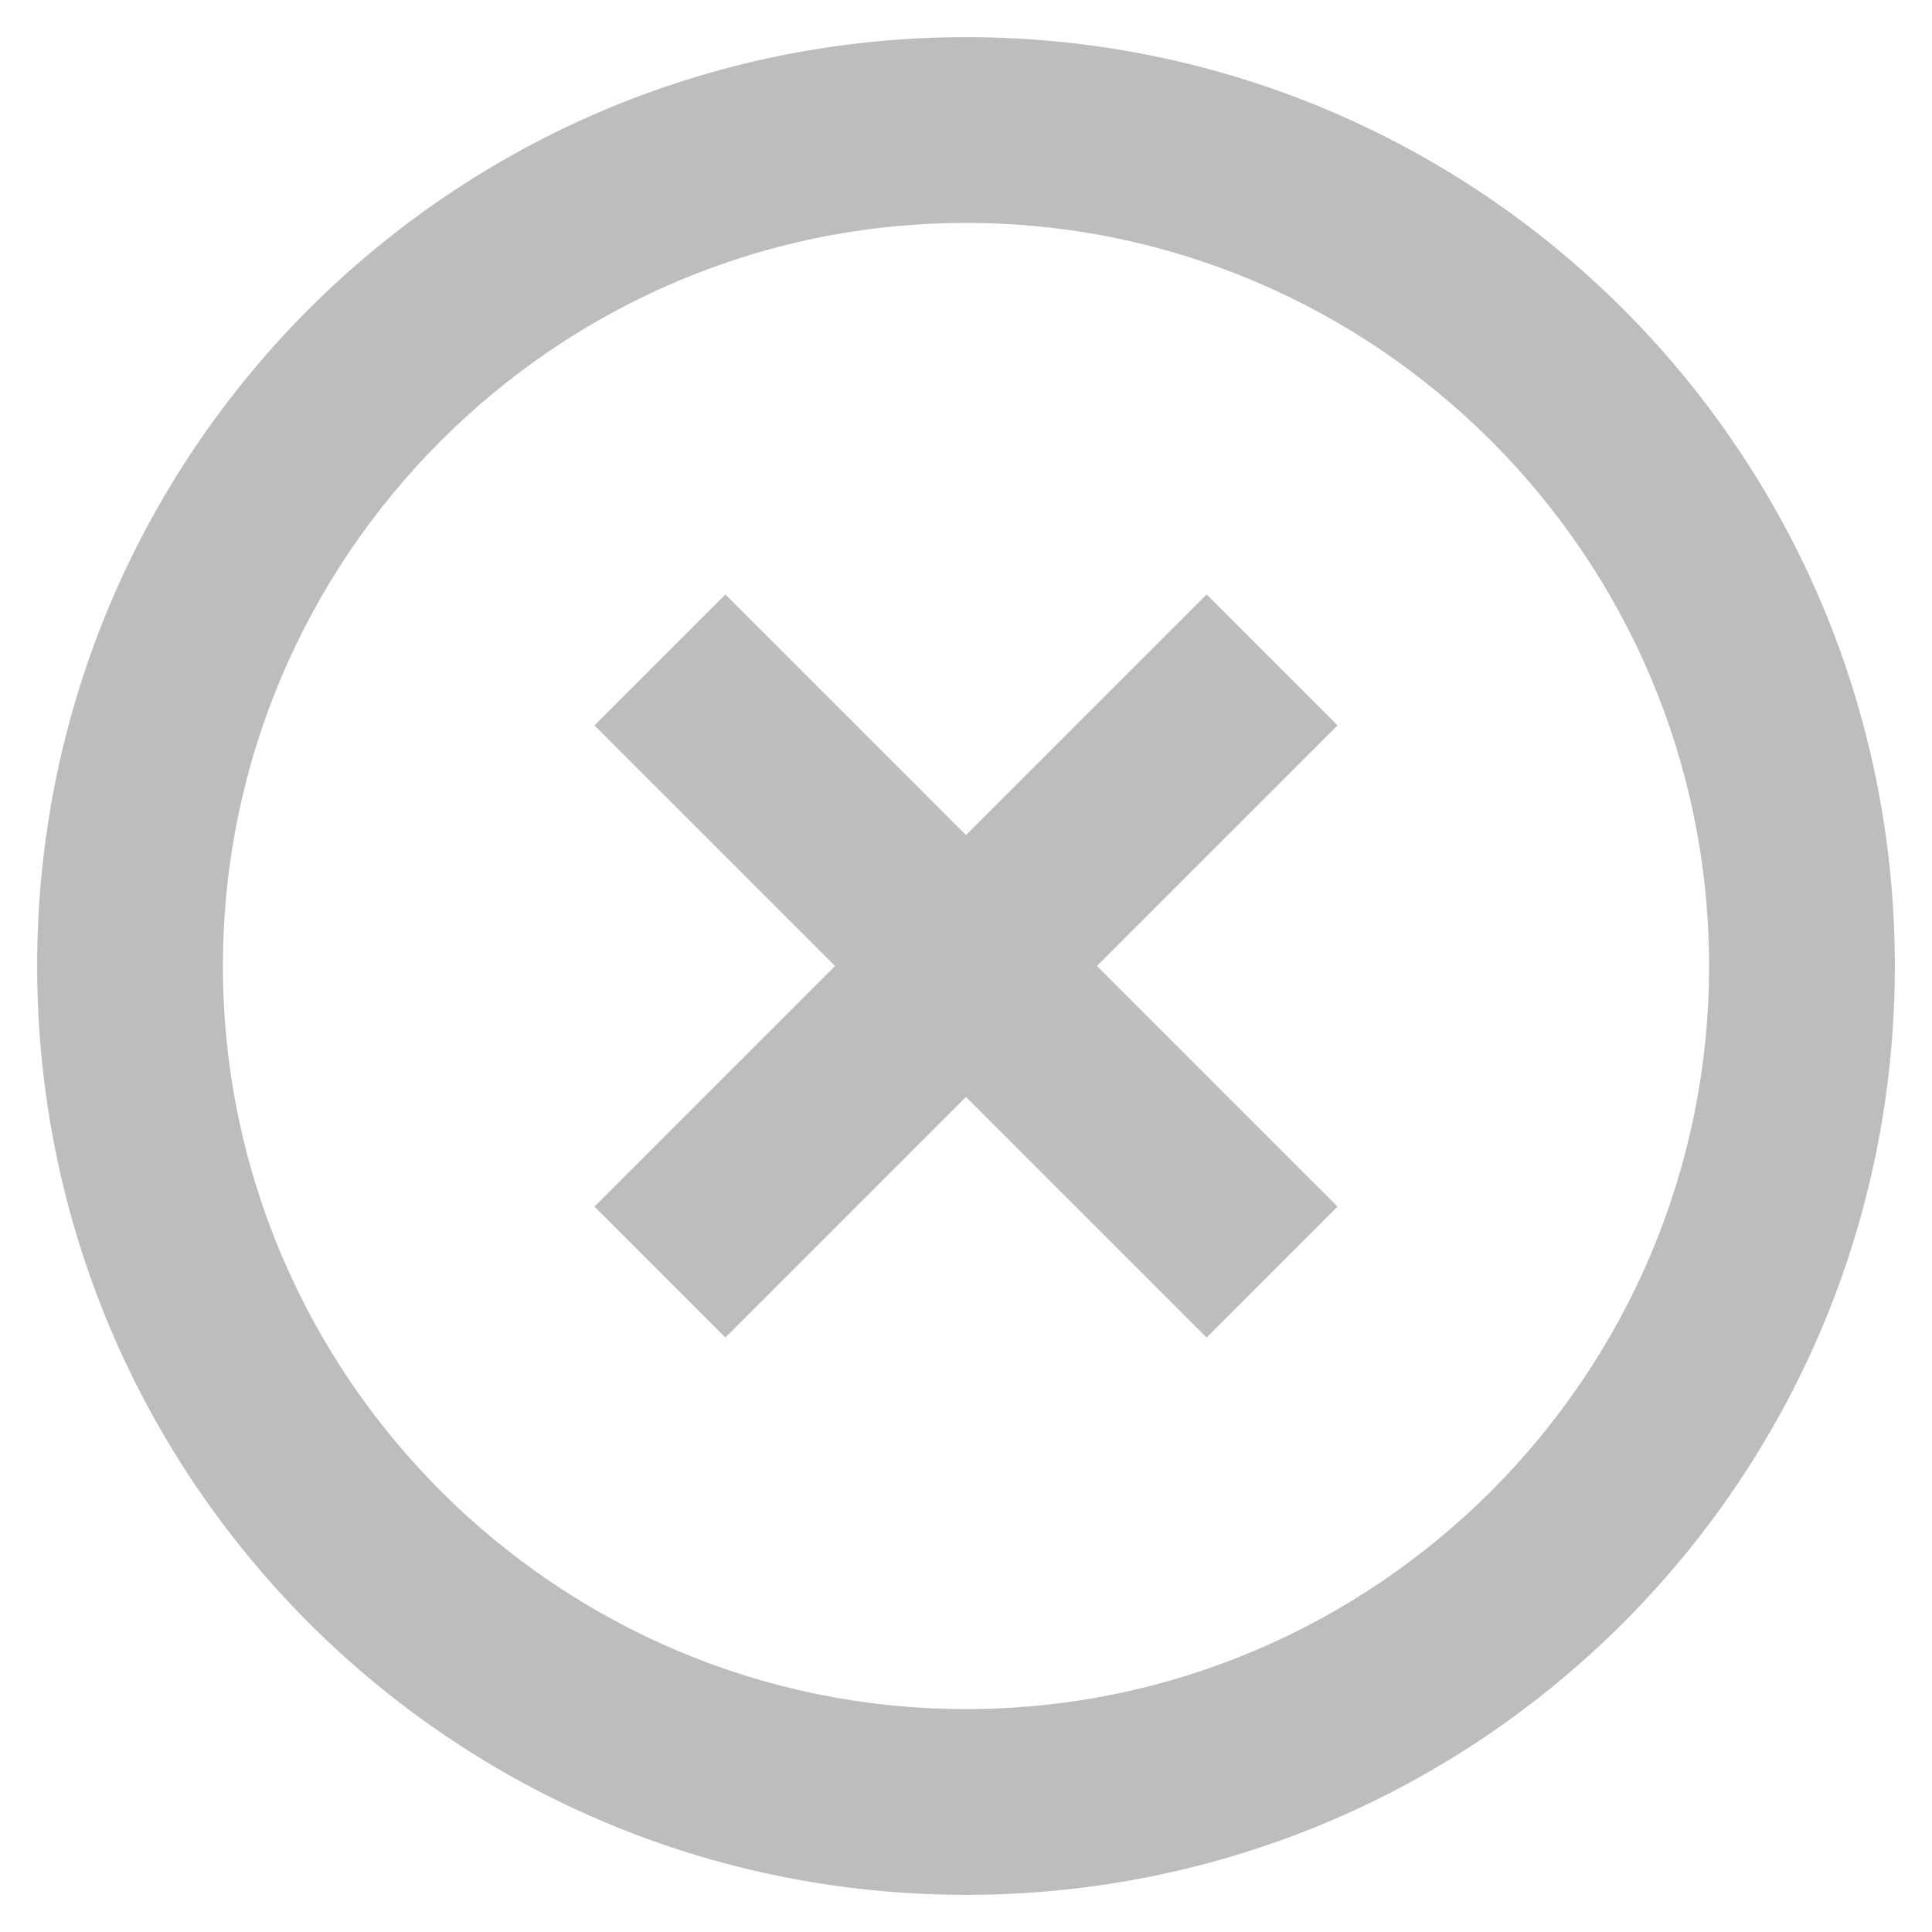 <svg width="26" height="26" viewBox="0 0 26 26" fill="none" xmlns="http://www.w3.org/2000/svg">
<path d="M13 23C7.487 23 3 18.512 3 13C3 7.487 7.487 3 13 3C18.512 3 23 7.487 23 13C23 18.512 18.512 23 13 23ZM13 0.5C6.088 0.5 0.5 6.088 0.5 13C0.5 19.913 6.088 25.5 13 25.5C19.913 25.5 25.5 19.913 25.5 13C25.5 6.088 19.913 0.5 13 0.5ZM16.238 8L13 11.238L9.762 8L8 9.762L11.238 13L8 16.238L9.762 18L13 14.762L16.238 18L18 16.238L14.762 13L18 9.762L16.238 8Z" fill="#BDBDBD"/>
</svg>
